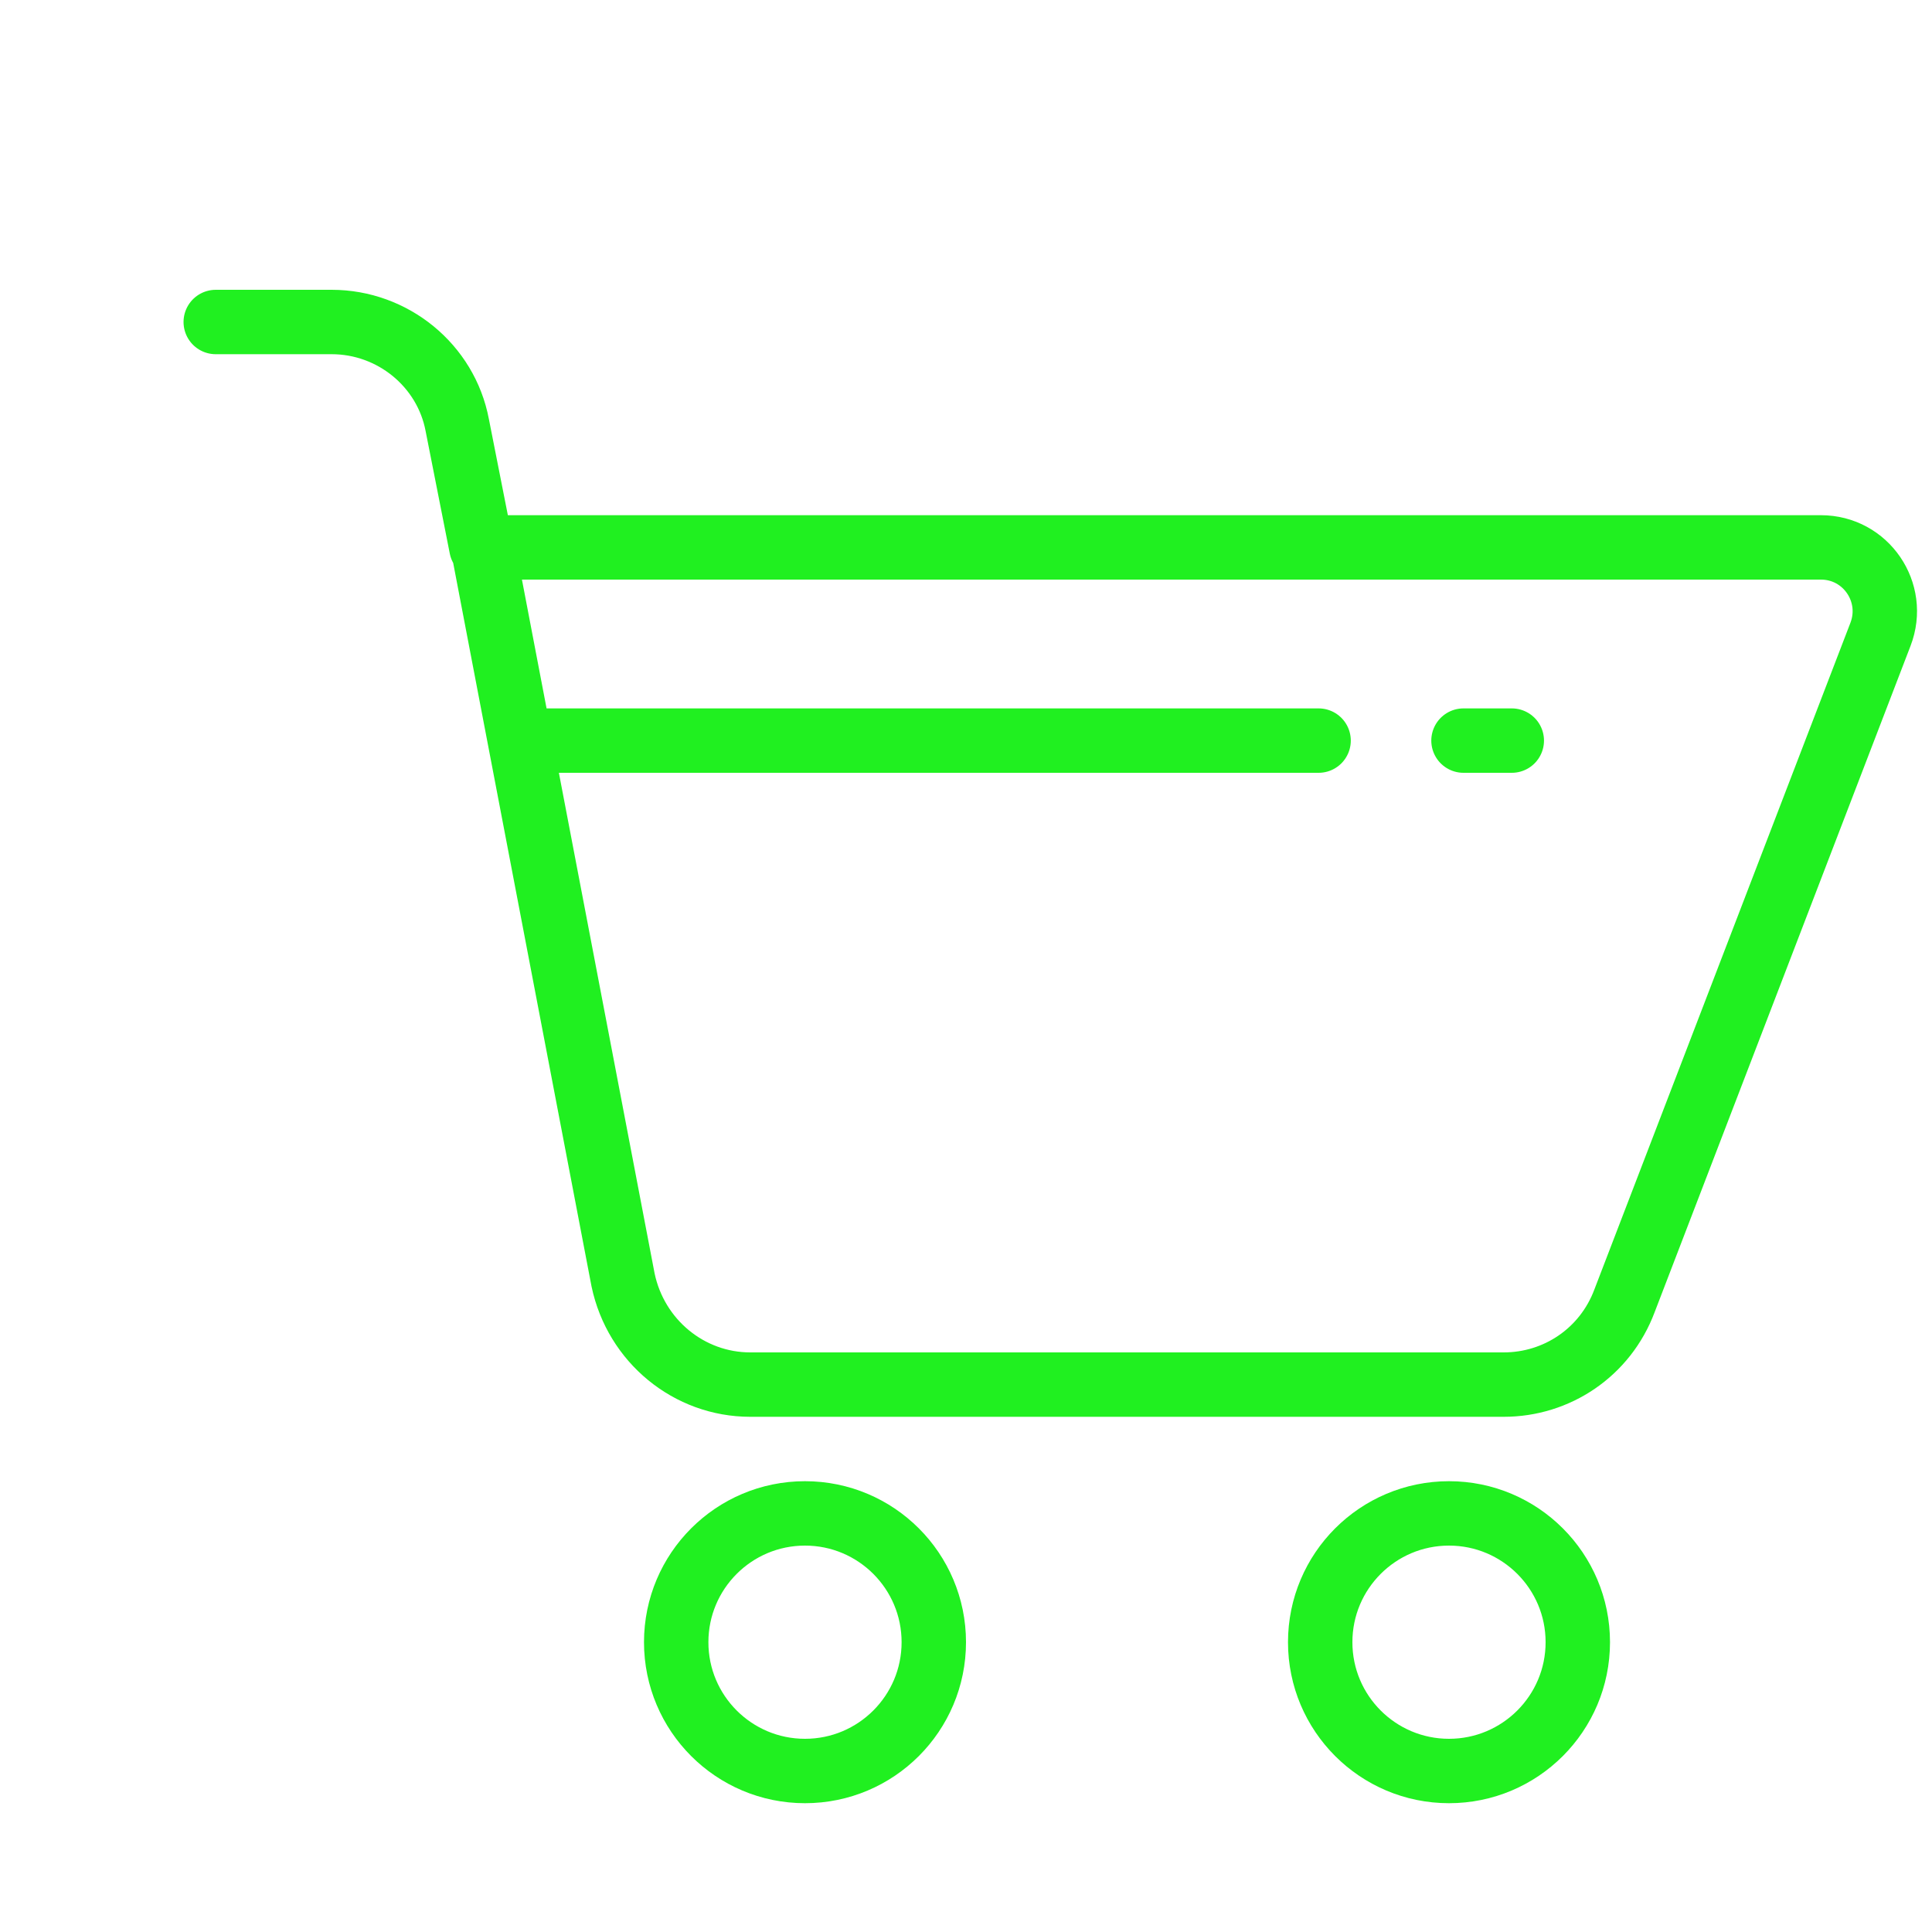 <svg xmlns="http://www.w3.org/2000/svg" viewBox="0 0 120 120"><circle cx="90" cy="102" r="8" fill="none" stroke="#20f020" stroke-linecap="round" stroke-linejoin="round" stroke-miterlimit="10" stroke-width="4"/><circle cx="50" cy="102" r="8" fill="none" stroke="#20f020" stroke-linecap="round" stroke-linejoin="round" stroke-miterlimit="10" stroke-width="4"/><path fill="none" stroke="#20f020" stroke-linecap="round" stroke-linejoin="round" stroke-miterlimit="10" stroke-width="4" d="M30 34h83.1c2.8 0 4.7 2.8 3.7 5.4l-15.9 41.4C99.7 84 96.7 86 93.4 86H46.6c-3.8 0-7.1-2.7-7.9-6.5L30 34zm-.1 0-1.5-7.6c-.7-3.7-4-6.4-7.8-6.4h-7.2M90.9 46h3M33 46h48.9"/></svg>
